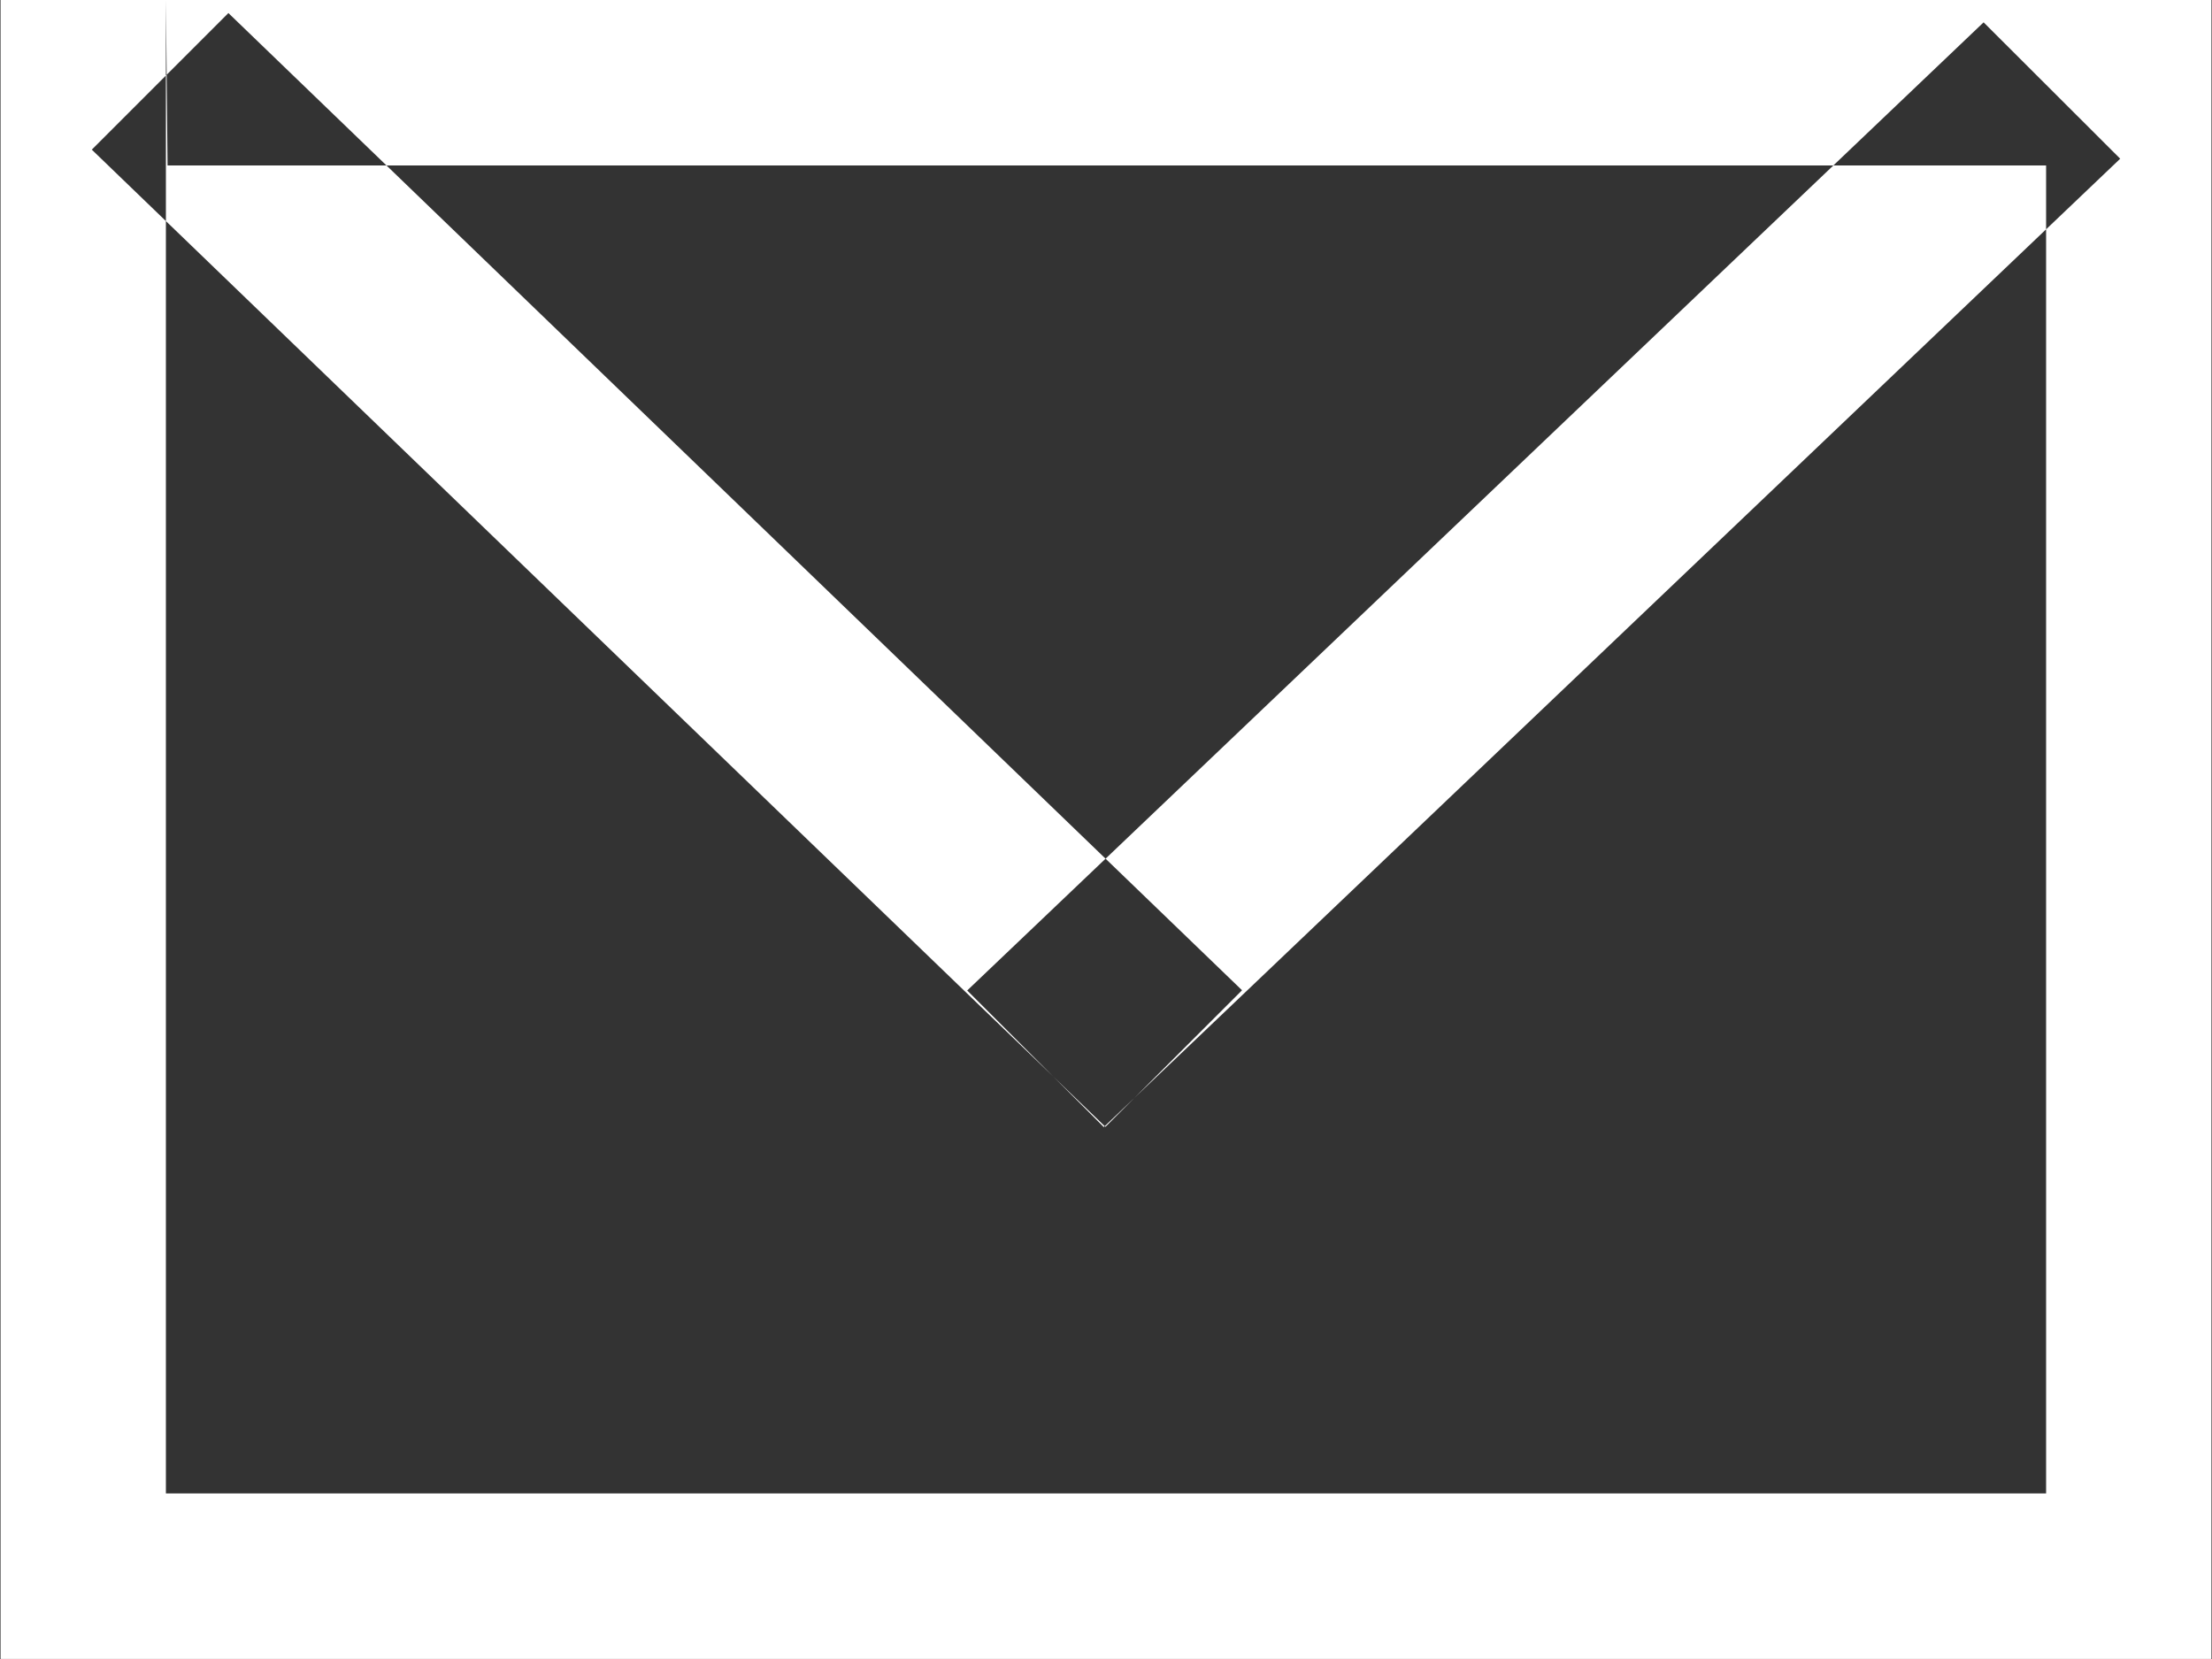 <svg xmlns="http://www.w3.org/2000/svg" width="40" height="30" viewBox="0 0 40 30">
  <rect x="0" y="0" width="40" height="30" fill="#333333" stroke="none"/>
  <defs>
    <style>
      .cls-1 {
        fill: #fff;
        fill-rule: evenodd;
      }
    </style>
  </defs>
  <path id="message" class="cls-1" d="M1381,56.975h34v2.993h-34V56.975Zm-1.34-24.3,18.33,17.671,2.47-2.47-18.33-17.671Zm36.68,0.164L1397.96,50.35l-2.47-2.47,18.38-17.507ZM1415,59.968v-30h2.99v30H1415Zm-36.99,0v-30H1381v30h-2.99Zm2.99-30h34v2.993h-33.97Z" transform="translate(-1378 -29.969)"/>
</svg>

